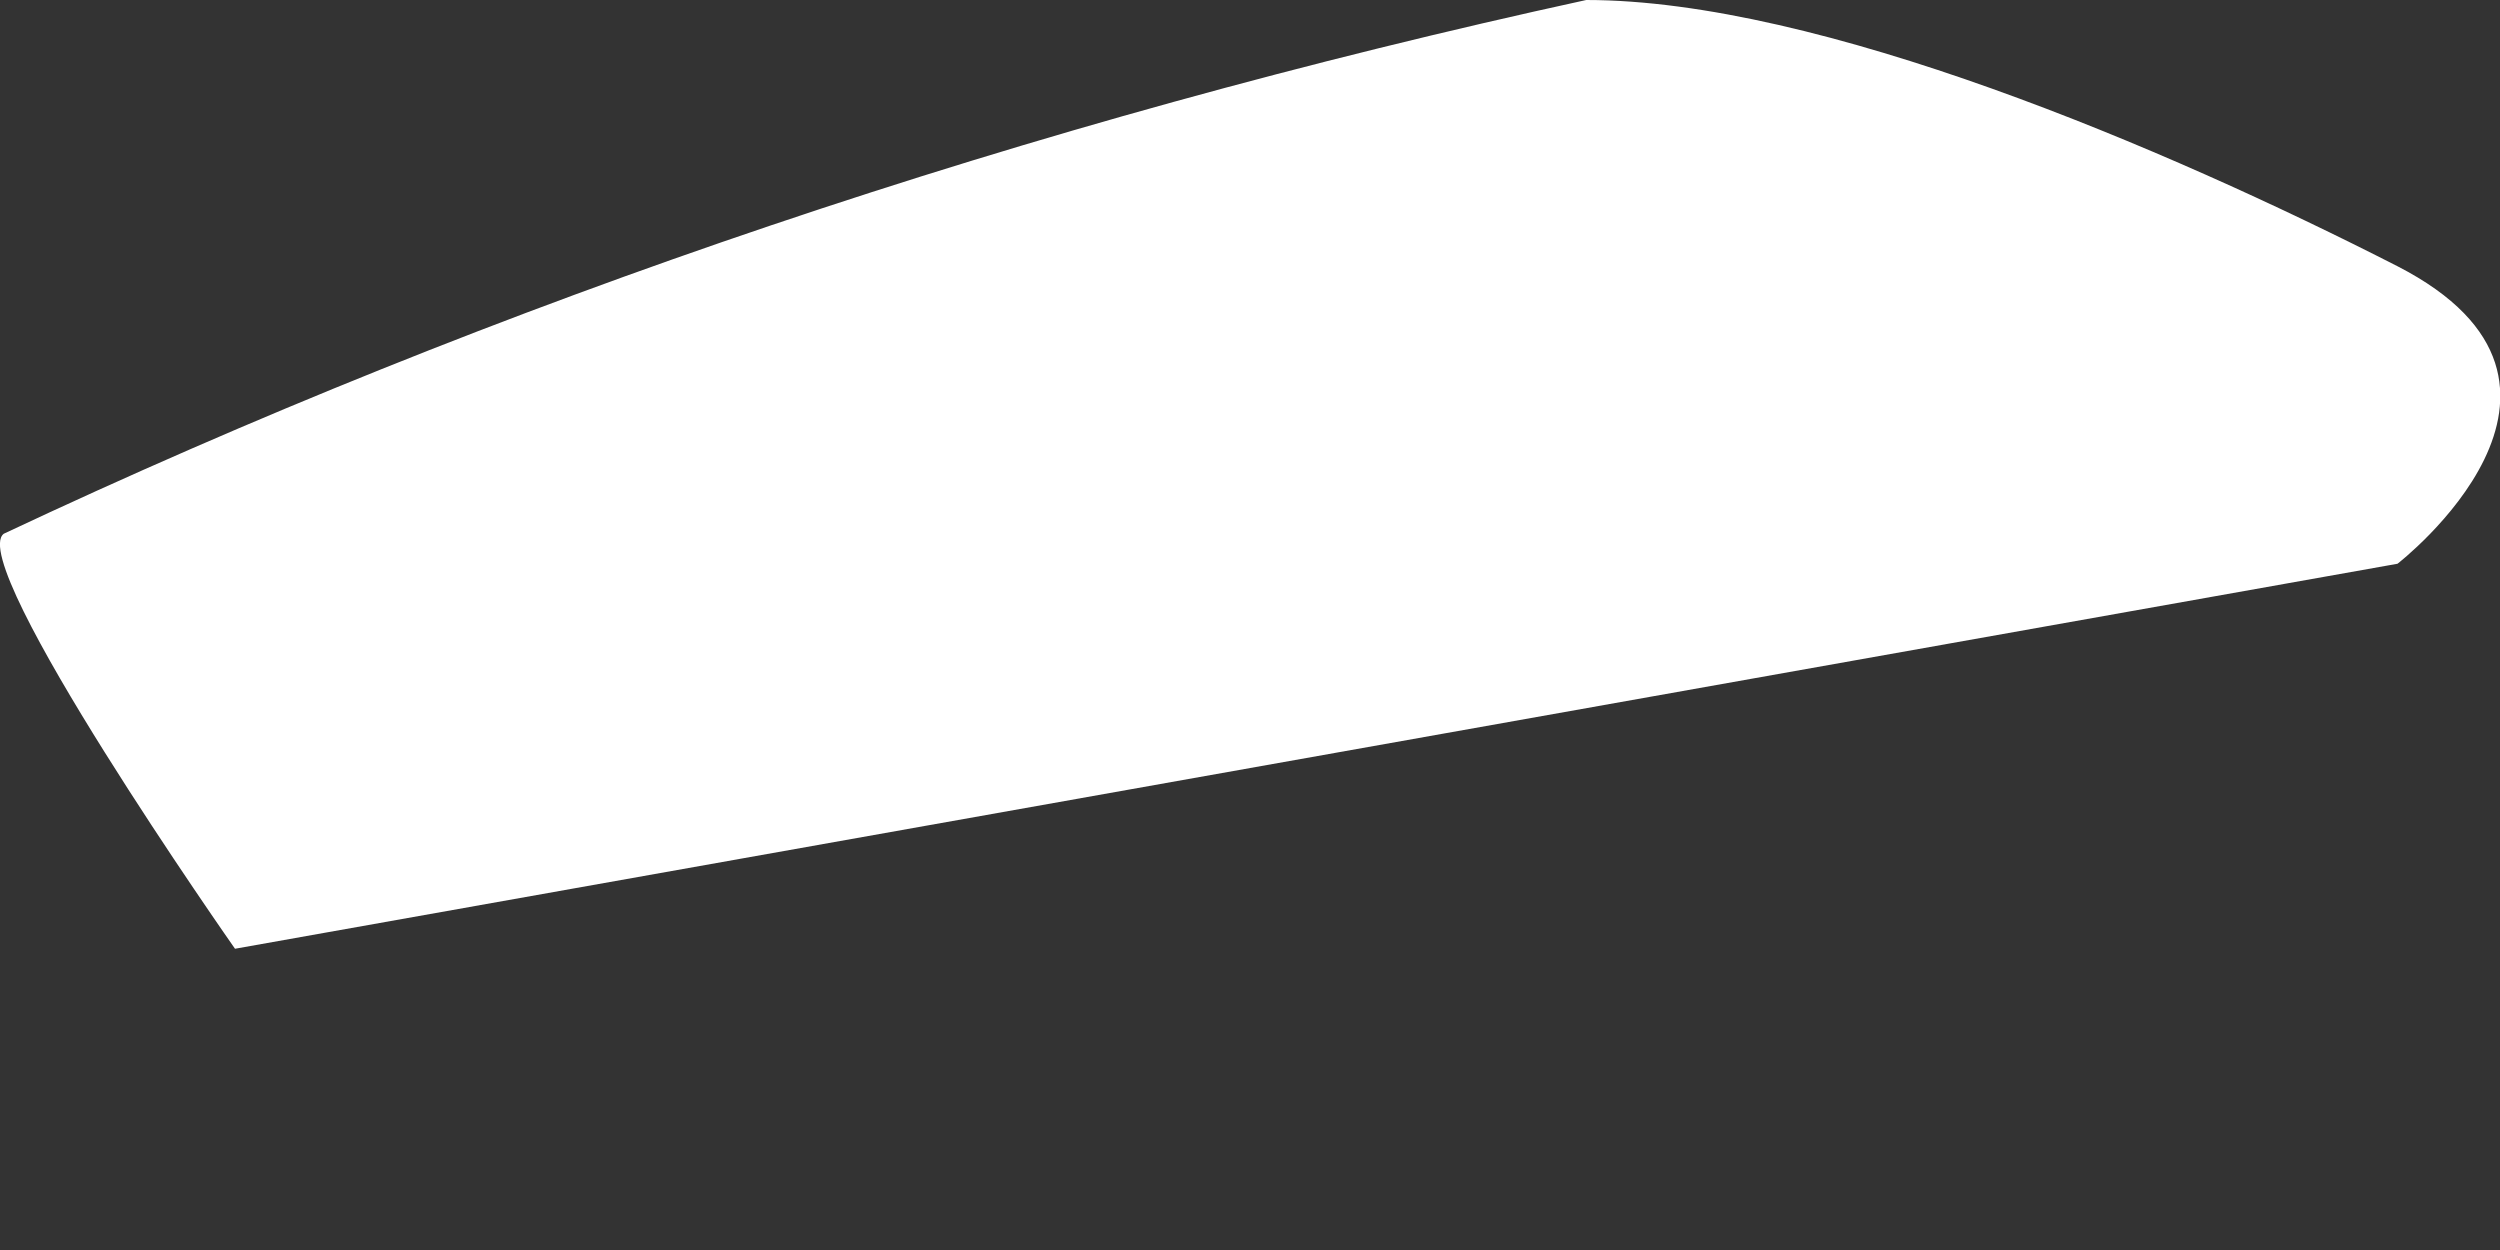 <svg width="2" height="1" viewBox="0 0 2 1" fill="none" xmlns="http://www.w3.org/2000/svg">
<rect x="0" y="0" width="2" height="1" fill="#333333" stroke="none"/>
<path d="M0.003 0.427C0.398 0.241 0.824 0.097 1.269 0C1.455 0 1.732 0.118 1.918 0.213C2.103 0.308 1.918 0.451 1.918 0.451L0.188 0.759C0.188 0.759 -0.028 0.451 0.003 0.427Z" fill="white"/>
</svg>
